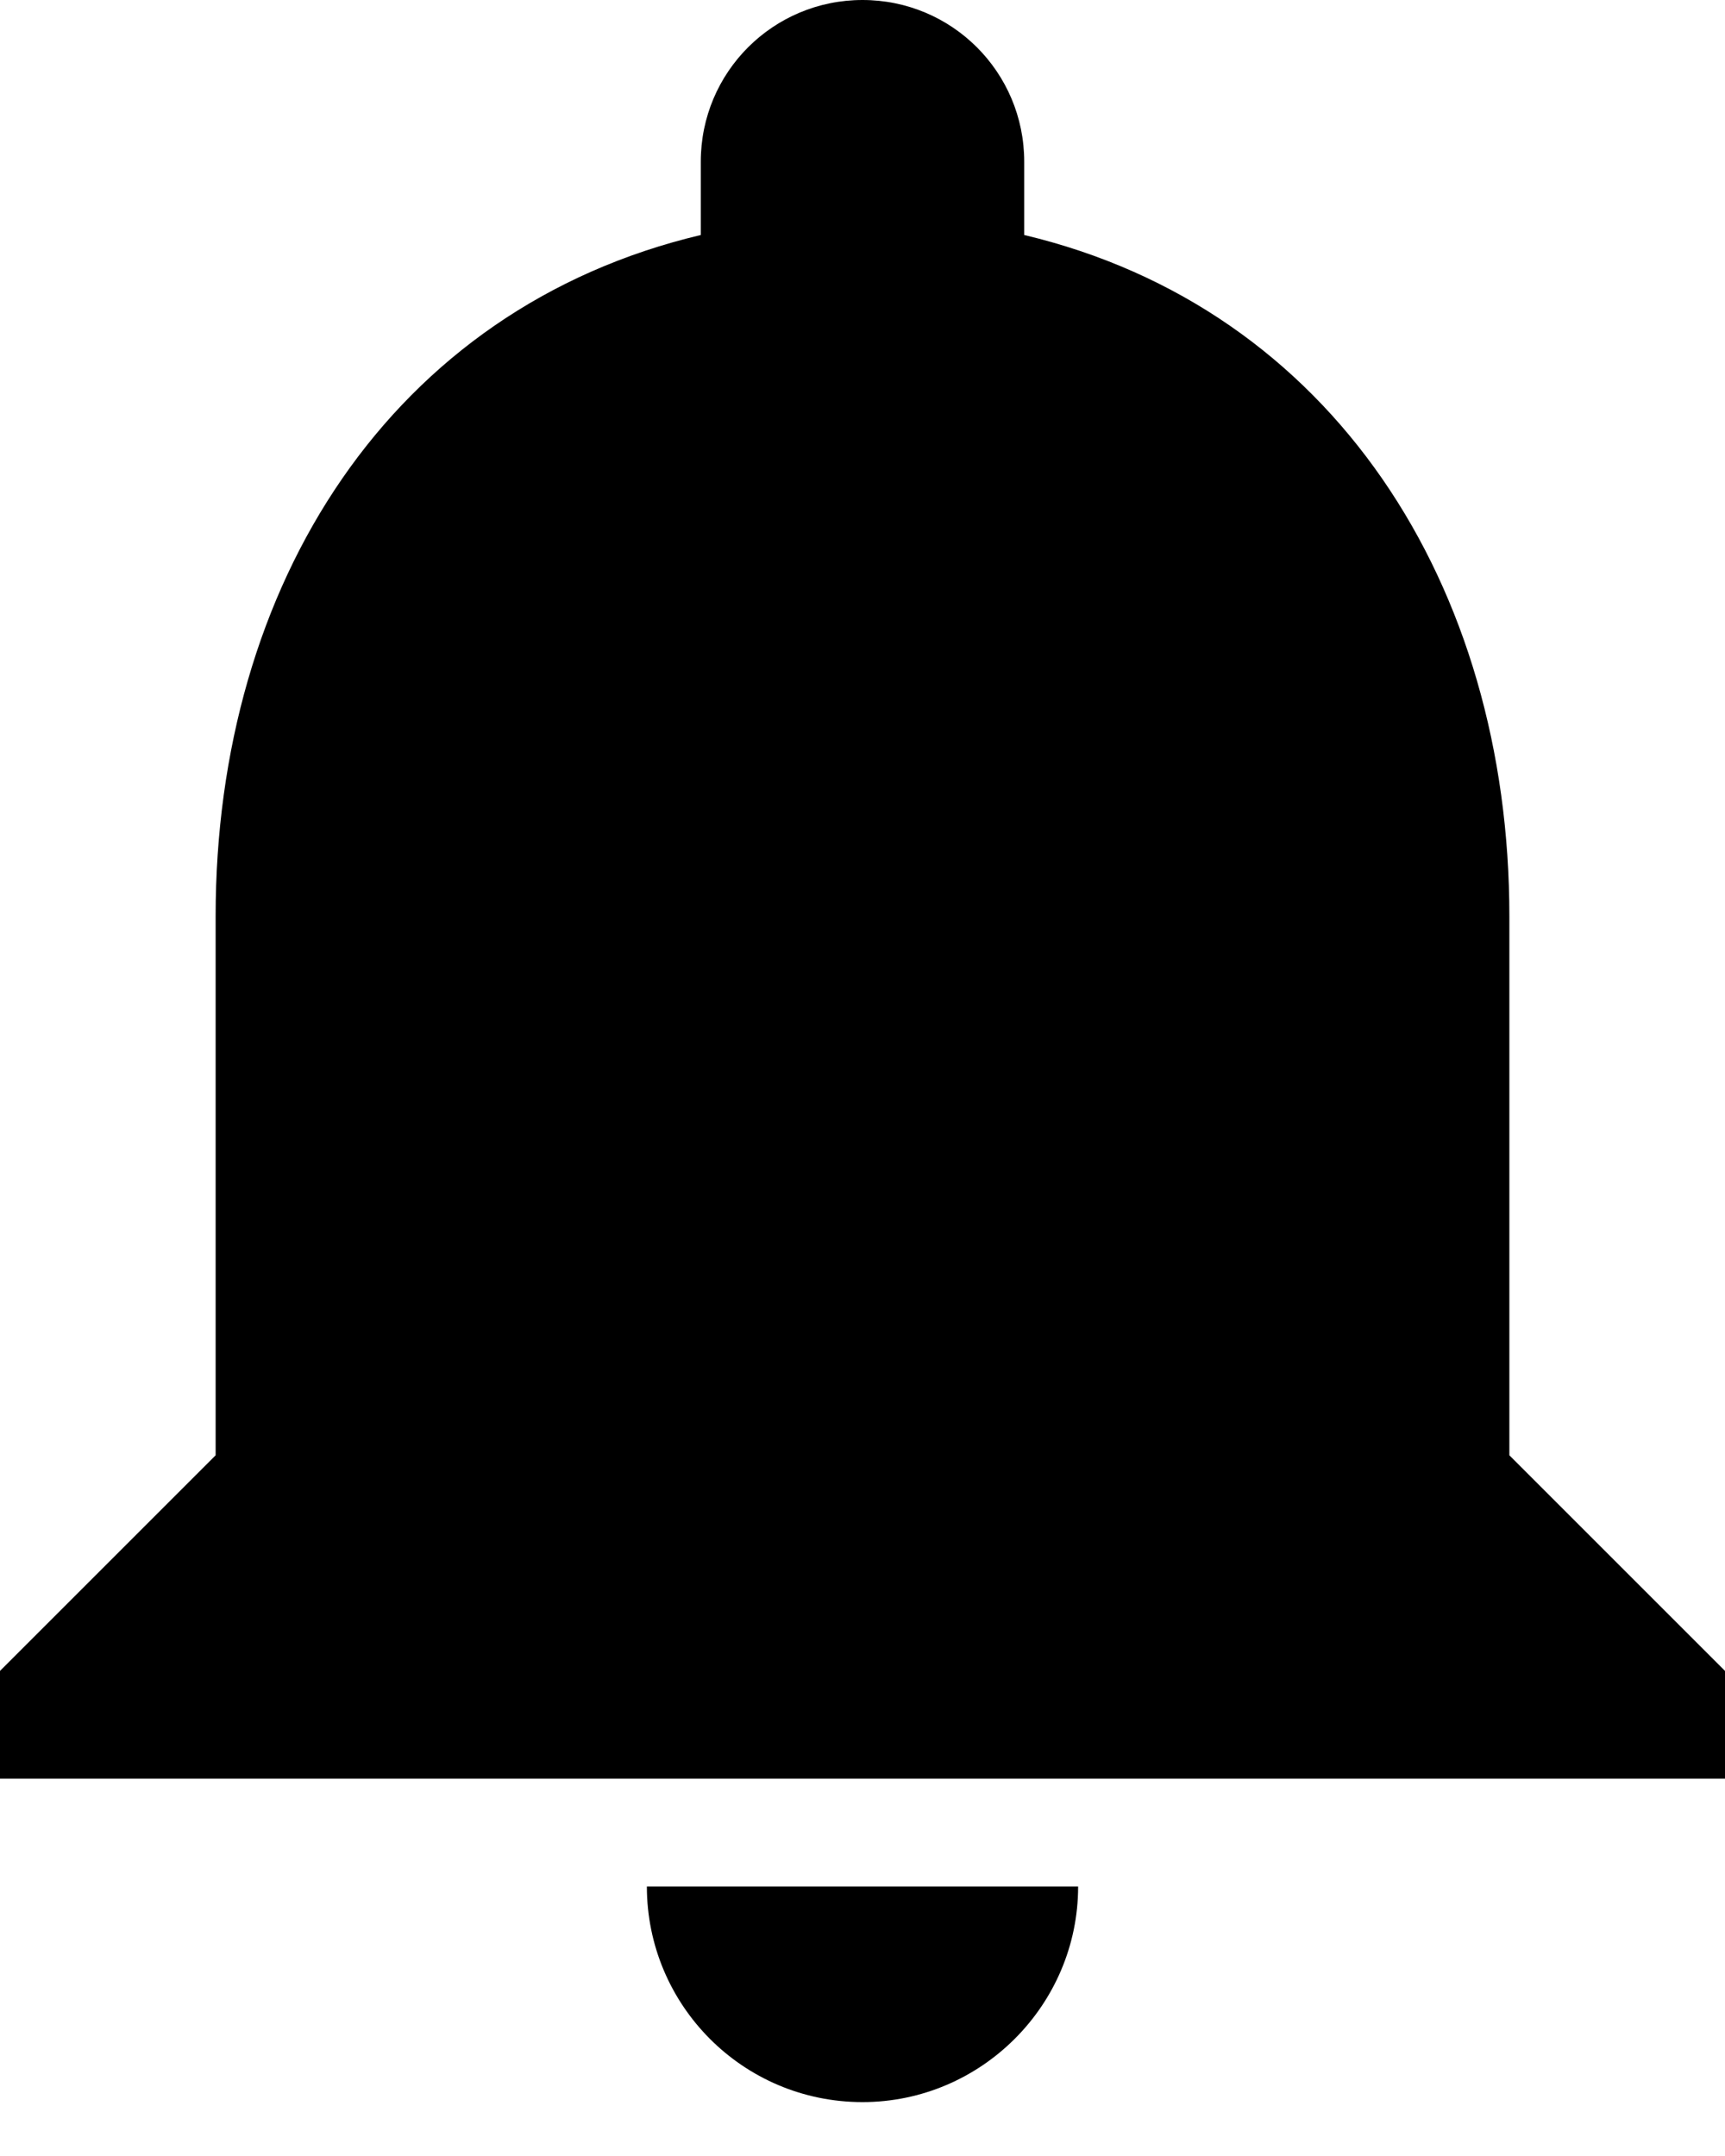 
<svg width="16px" height="20px" viewBox="0 0 16 20" version="1.1" xmlns="http://www.w3.org/2000/svg" xmlns:xlink="http://www.w3.org/1999/xlink">
    <g id="Symbols" stroke="none" stroke-width="1" fill="none" fill-rule="evenodd">
        <g id="Icons-/-Bell-/-Fill" transform="translate(-2, 0)" fill="#000000">
            <path d="M10,19.5 C11.1,19.5 12,18.6 12,17.5 L8,17.5 C8,18.6 8.89,19.5 10,19.5 Z M16,13.5 L16,8.5 C16,5.43 14.36,2.86 11.5,2.18 L11.5,1.5 C11.5,0.67 10.83,0 10,0 C9.17,0 8.5,0.67 8.5,1.5 L8.5,2.18 C5.63,2.86 4,5.42 4,8.5 L4,13.5 L2,15.5 L2,16.5 L18,16.5 L18,15.5 L16,13.5 Z" id="Shape"></path>
        </g>
    </g>
</svg>